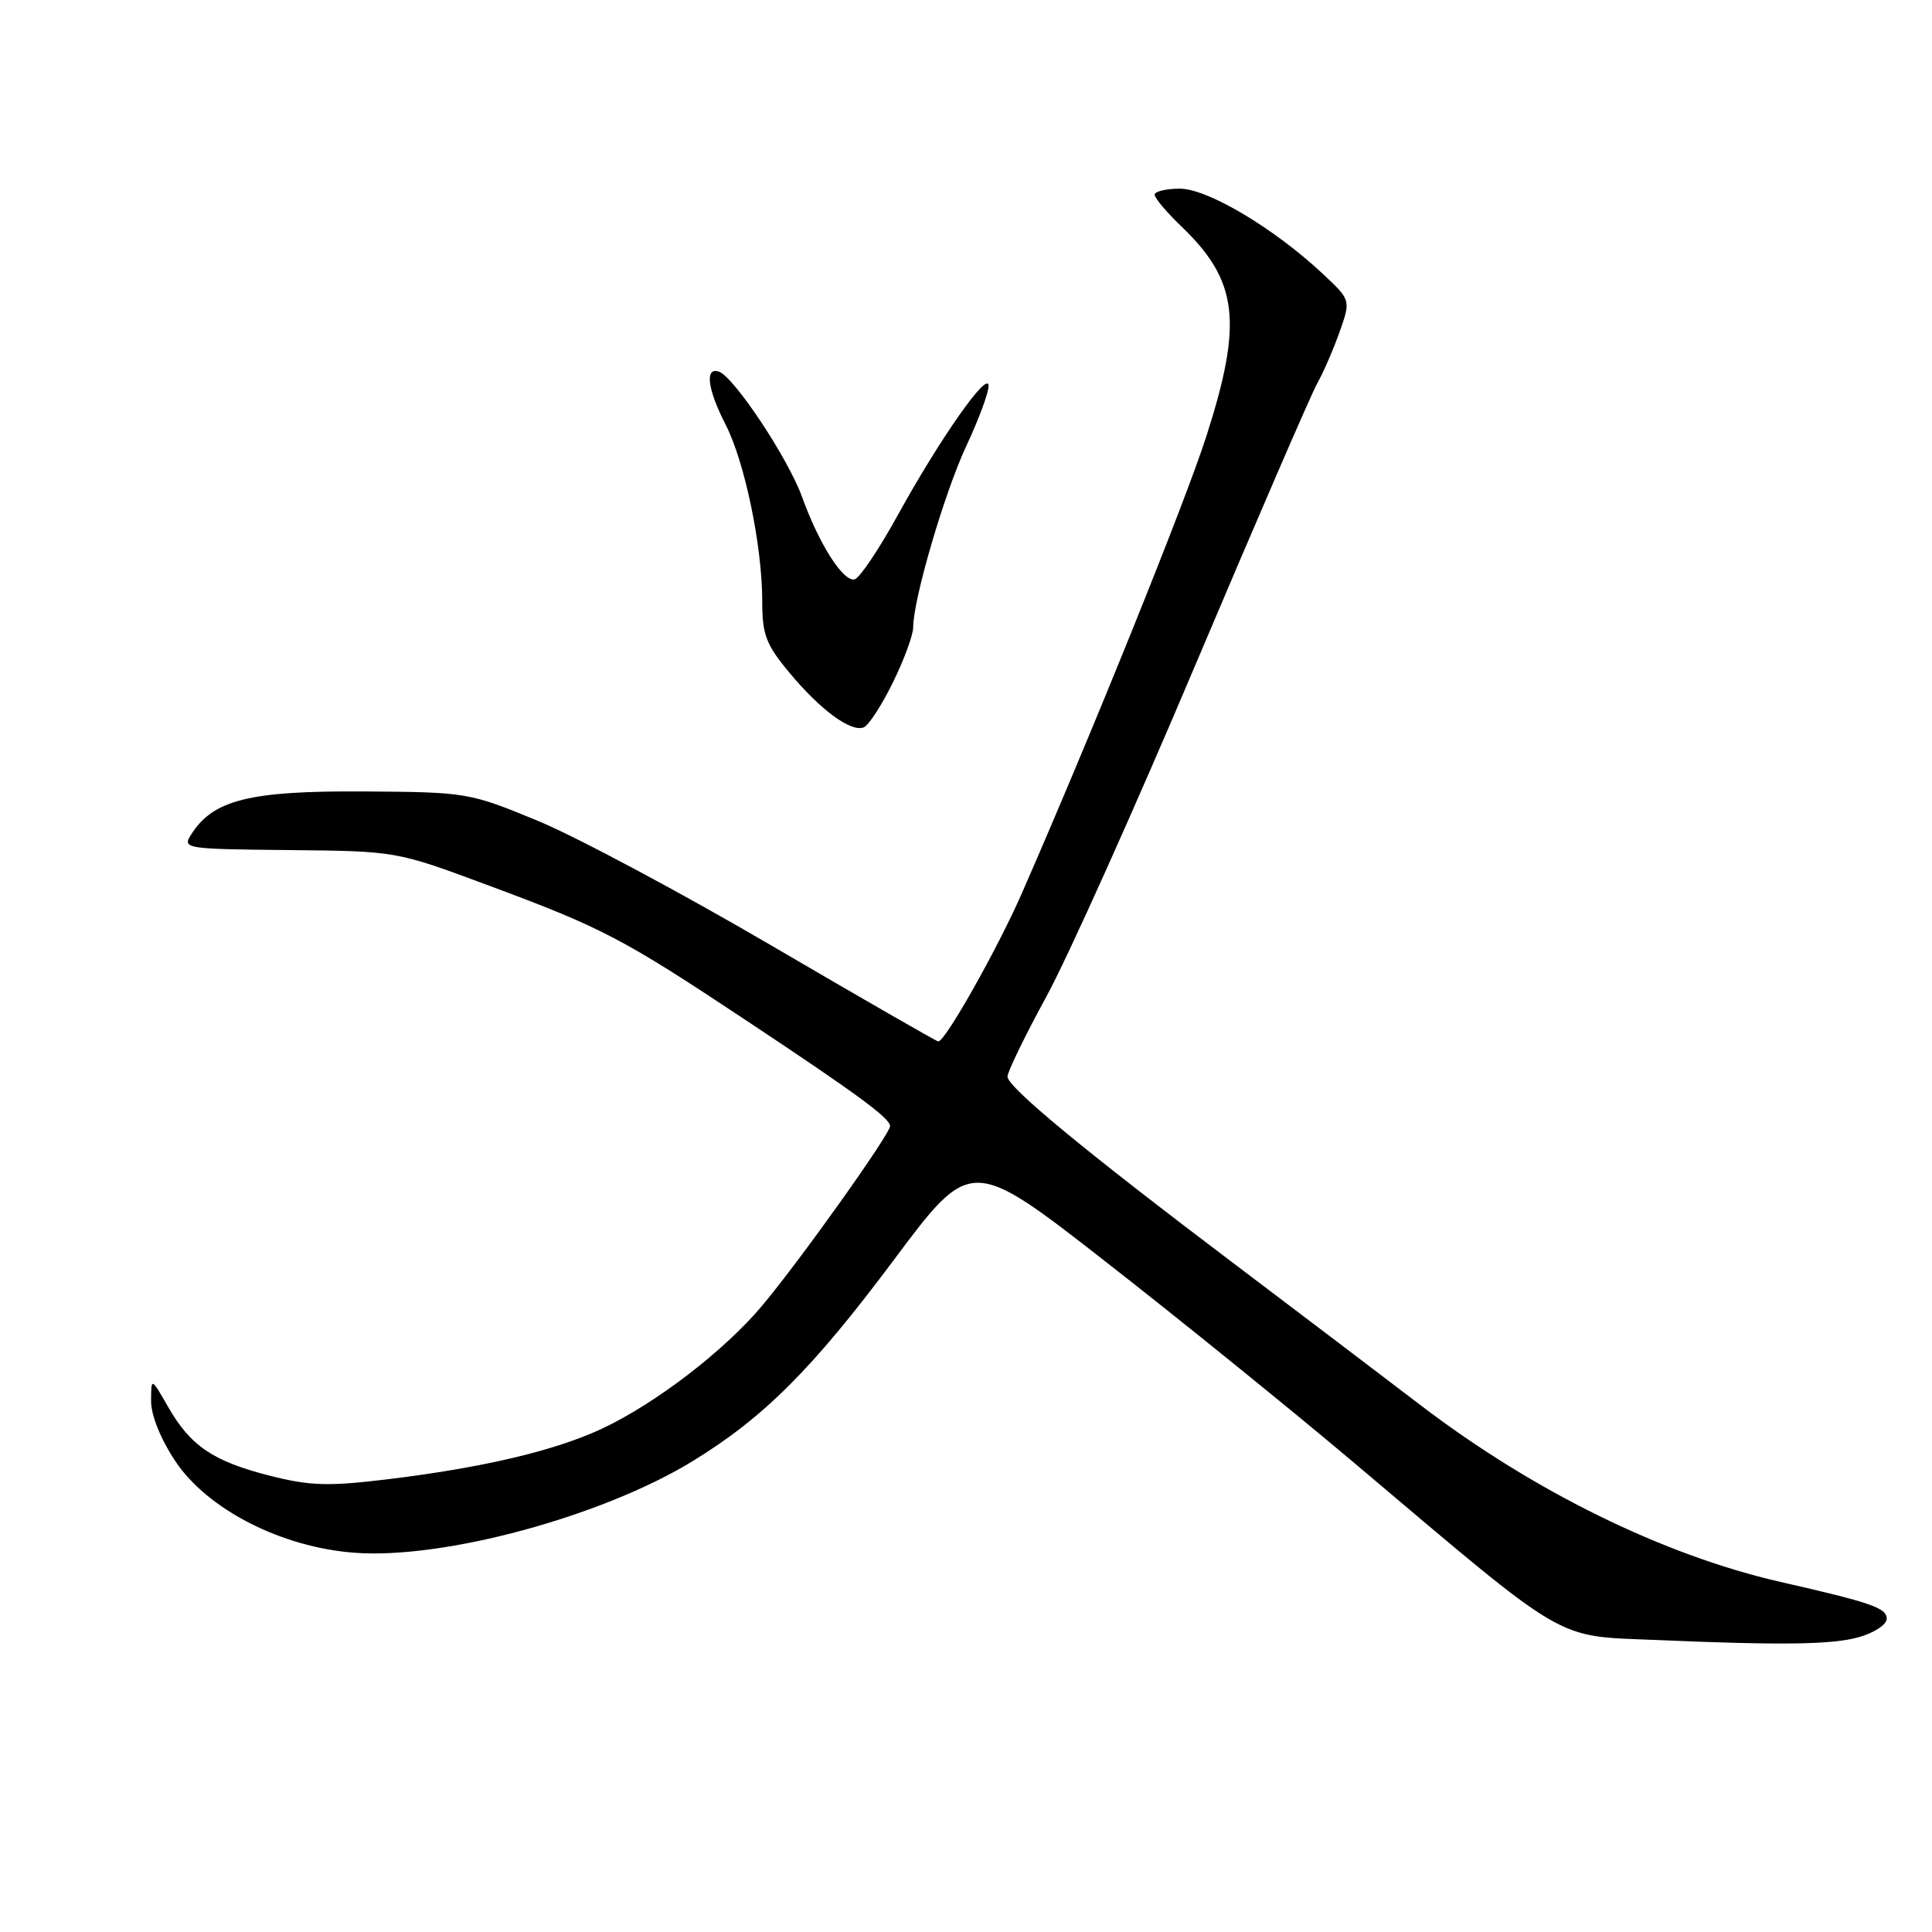 <?xml version="1.0" encoding="UTF-8" standalone="no"?>
<!DOCTYPE svg PUBLIC "-//W3C//DTD SVG 1.1//EN" "http://www.w3.org/Graphics/SVG/1.1/DTD/svg11.dtd" >
<svg xmlns="http://www.w3.org/2000/svg" xmlns:xlink="http://www.w3.org/1999/xlink" version="1.1" viewBox="0 0 256 256">
 <g >
 <path fill="currentColor"
d=" M 246.25 216.95 C 248.33 216.37 250.00 215.27 250.00 214.49 C 250.00 213.06 247.98 212.36 235.91 209.61 C 220.44 206.08 203.17 197.60 188.24 186.20 C 182.88 182.11 171.75 173.66 163.50 167.43 C 143.62 152.41 133.50 144.05 133.50 142.65 C 133.50 142.02 135.83 137.22 138.68 132.00 C 141.52 126.78 150.42 106.97 158.44 88.00 C 166.47 69.03 173.71 52.29 174.54 50.80 C 175.37 49.32 176.71 46.23 177.52 43.93 C 178.99 39.76 178.99 39.76 175.25 36.26 C 168.83 30.25 160.02 25.00 156.34 25.00 C 154.51 25.00 153.00 25.36 153.00 25.80 C 153.00 26.25 154.61 28.16 156.59 30.05 C 164.05 37.23 164.70 42.68 159.87 57.74 C 157.06 66.53 144.50 97.61 135.35 118.48 C 132.14 125.78 125.25 138.00 124.33 138.00 C 124.12 138.00 114.17 132.28 102.22 125.29 C 90.28 118.30 76.35 110.87 71.28 108.77 C 62.16 105.01 61.90 104.96 48.08 104.87 C 33.12 104.78 28.27 105.98 25.38 110.50 C 24.12 112.46 24.35 112.50 38.30 112.64 C 52.50 112.78 52.50 112.78 64.50 117.24 C 79.82 122.93 82.39 124.27 98.84 135.19 C 113.55 144.95 117.86 148.11 117.94 149.20 C 118.02 150.16 106.09 166.92 101.02 172.97 C 96.01 178.96 86.87 185.98 79.74 189.32 C 73.52 192.23 63.93 194.49 51.29 196.02 C 43.54 196.96 41.09 196.89 35.79 195.55 C 28.25 193.64 25.24 191.60 22.27 186.41 C 20.03 182.50 20.03 182.50 20.02 185.64 C 20.01 187.53 21.29 190.70 23.25 193.64 C 27.52 200.03 37.34 205.04 47.00 205.75 C 58.82 206.63 79.81 200.93 91.76 193.62 C 101.21 187.83 107.59 181.46 118.40 167.00 C 128.66 153.26 128.66 153.26 146.58 167.24 C 156.44 174.93 171.23 186.91 179.46 193.86 C 208.15 218.09 205.81 216.73 219.50 217.31 C 236.05 218.02 242.73 217.93 246.25 216.95 Z  M 118.31 90.44 C 119.79 87.43 121.00 84.14 121.00 83.14 C 121.00 79.44 125.14 65.31 128.02 59.14 C 129.66 55.64 131.00 52.04 130.99 51.14 C 130.98 48.96 124.60 58.03 119.00 68.19 C 116.53 72.68 113.95 76.53 113.28 76.75 C 111.80 77.23 108.56 72.18 106.27 65.83 C 104.42 60.71 97.24 49.90 95.25 49.24 C 93.36 48.62 93.74 51.58 96.16 56.29 C 98.69 61.24 101.00 72.36 101.00 79.66 C 101.00 84.11 101.49 85.40 104.62 89.16 C 108.74 94.10 112.74 97.04 114.45 96.38 C 115.09 96.13 116.83 93.46 118.31 90.44 Z "/>
</g>
</svg>